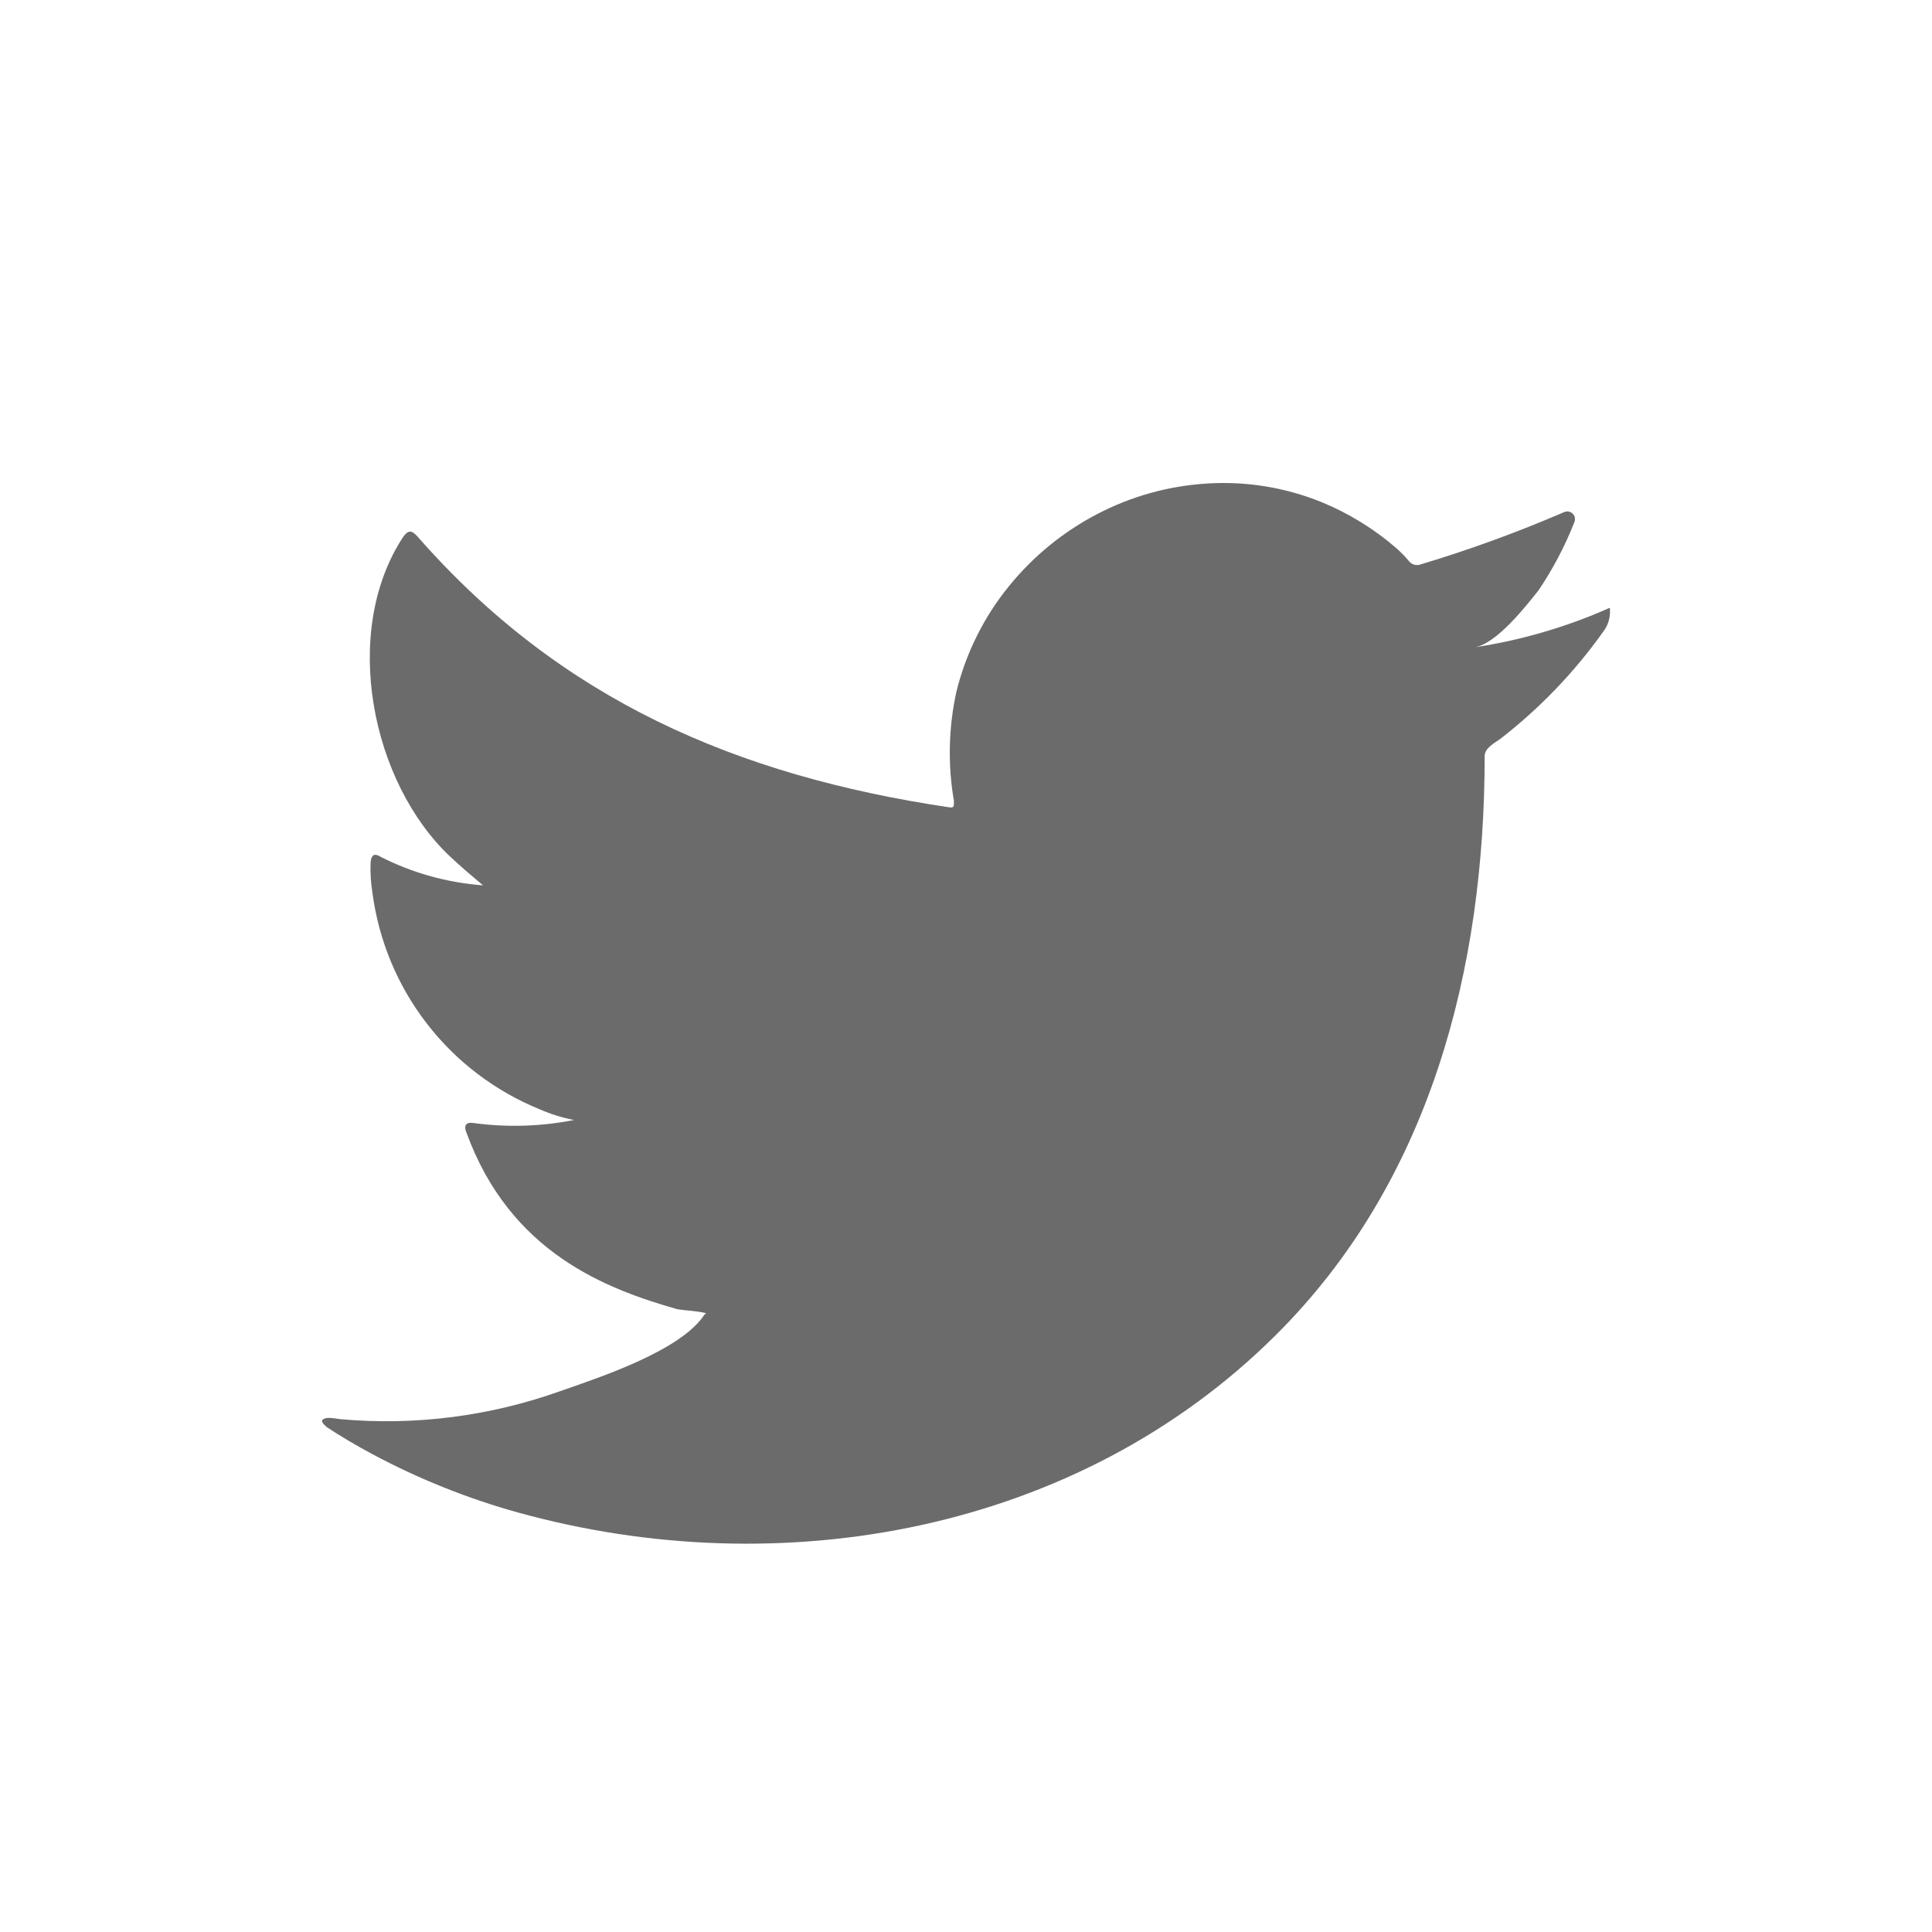 <svg width="24" height="24" viewBox="0 0 24 24" fill="none" xmlns="http://www.w3.org/2000/svg">
<path d="M19.934 7.578C19.418 7.801 18.875 7.957 18.318 8.041C18.591 7.998 18.959 7.526 19.111 7.335C19.29 7.07 19.439 6.787 19.556 6.49C19.564 6.472 19.567 6.452 19.564 6.433C19.561 6.414 19.551 6.396 19.538 6.382C19.524 6.368 19.506 6.358 19.487 6.355C19.468 6.351 19.448 6.354 19.43 6.362C18.847 6.613 18.25 6.831 17.642 7.013C17.619 7.021 17.594 7.021 17.57 7.015C17.547 7.008 17.525 6.996 17.509 6.978C17.458 6.916 17.402 6.859 17.342 6.806C17.065 6.567 16.751 6.374 16.413 6.236C15.961 6.053 15.473 5.975 14.987 6.007C14.511 6.037 14.047 6.167 13.624 6.389C13.204 6.609 12.833 6.912 12.534 7.281C12.223 7.663 12.001 8.109 11.882 8.587C11.783 9.035 11.772 9.498 11.85 9.95C11.85 10.027 11.85 10.038 11.781 10.027C9.148 9.634 6.962 8.69 5.191 6.67C5.114 6.582 5.071 6.582 5.008 6.67C4.231 7.853 4.615 9.724 5.594 10.643C5.725 10.766 5.867 10.886 6 10.998C5.556 10.965 5.124 10.845 4.727 10.643C4.651 10.594 4.613 10.621 4.604 10.709C4.598 10.835 4.606 10.962 4.626 11.088C4.704 11.681 4.937 12.243 5.303 12.716C5.669 13.19 6.154 13.557 6.709 13.782C6.844 13.841 6.986 13.885 7.131 13.913C6.721 13.994 6.3 14.007 5.886 13.951C5.793 13.935 5.757 13.978 5.793 14.066C6.338 15.563 7.527 16.01 8.415 16.264C8.535 16.283 8.652 16.283 8.772 16.313C8.772 16.313 8.772 16.313 8.75 16.332C8.456 16.782 7.437 17.114 6.96 17.281C6.087 17.593 5.157 17.712 4.234 17.63C4.087 17.608 4.054 17.608 4.016 17.63C3.978 17.651 4.016 17.69 4.059 17.728C4.245 17.851 4.433 17.96 4.624 18.063C5.201 18.372 5.811 18.616 6.442 18.791C9.713 19.694 13.387 19.029 15.84 16.593C17.767 14.684 18.443 12.037 18.443 9.394C18.443 9.29 18.563 9.233 18.637 9.179C19.126 8.8 19.557 8.352 19.915 7.848C19.972 7.775 20.002 7.684 20 7.591V7.578C20 7.537 20 7.551 19.934 7.578Z" fill="#6C6B6B"/>
</svg>
